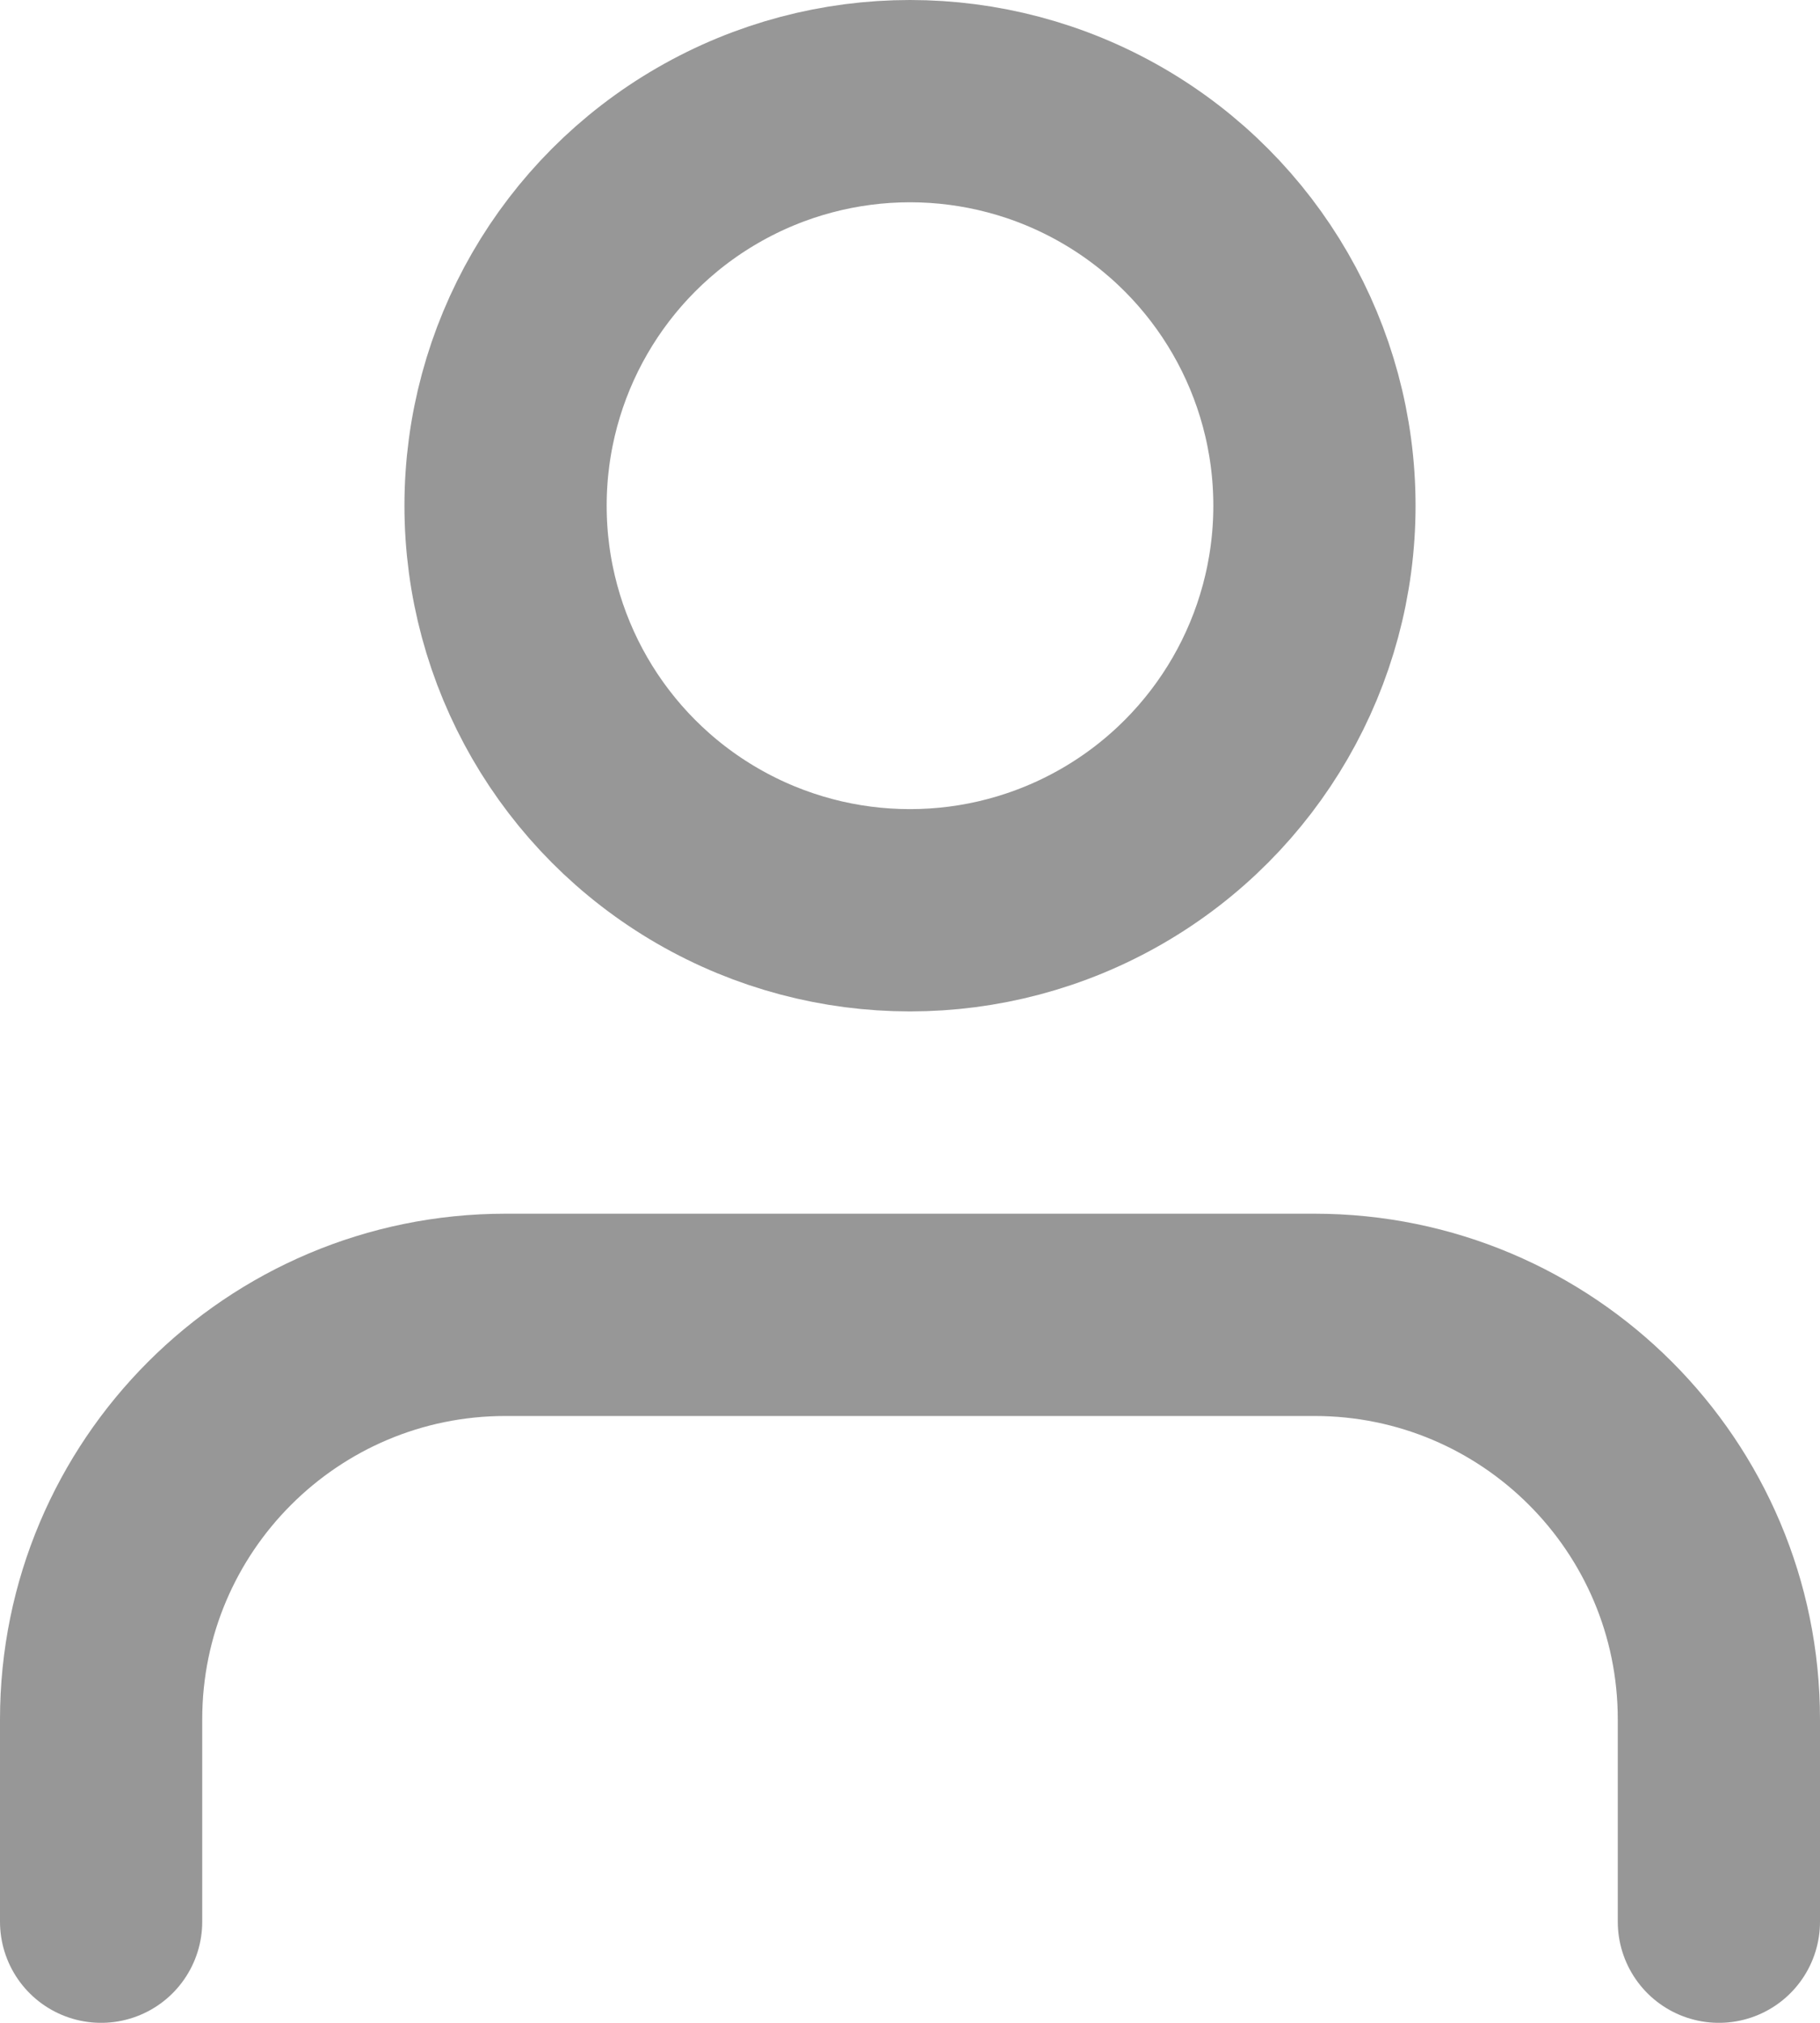 <svg width="18" height="20" viewBox="0 0 18 20" fill="none" xmlns="http://www.w3.org/2000/svg">
<path d="M17 19V17C17 14.791 15.209 13 13 13H5C2.791 13 1 14.791 1 17V19" stroke="#979797" stroke-width="2" stroke-linecap="round" stroke-linejoin="round"/>
<circle cx="9" cy="5" r="4" stroke="#979797" stroke-width="2" stroke-linecap="round" stroke-linejoin="round"/>
</svg>
